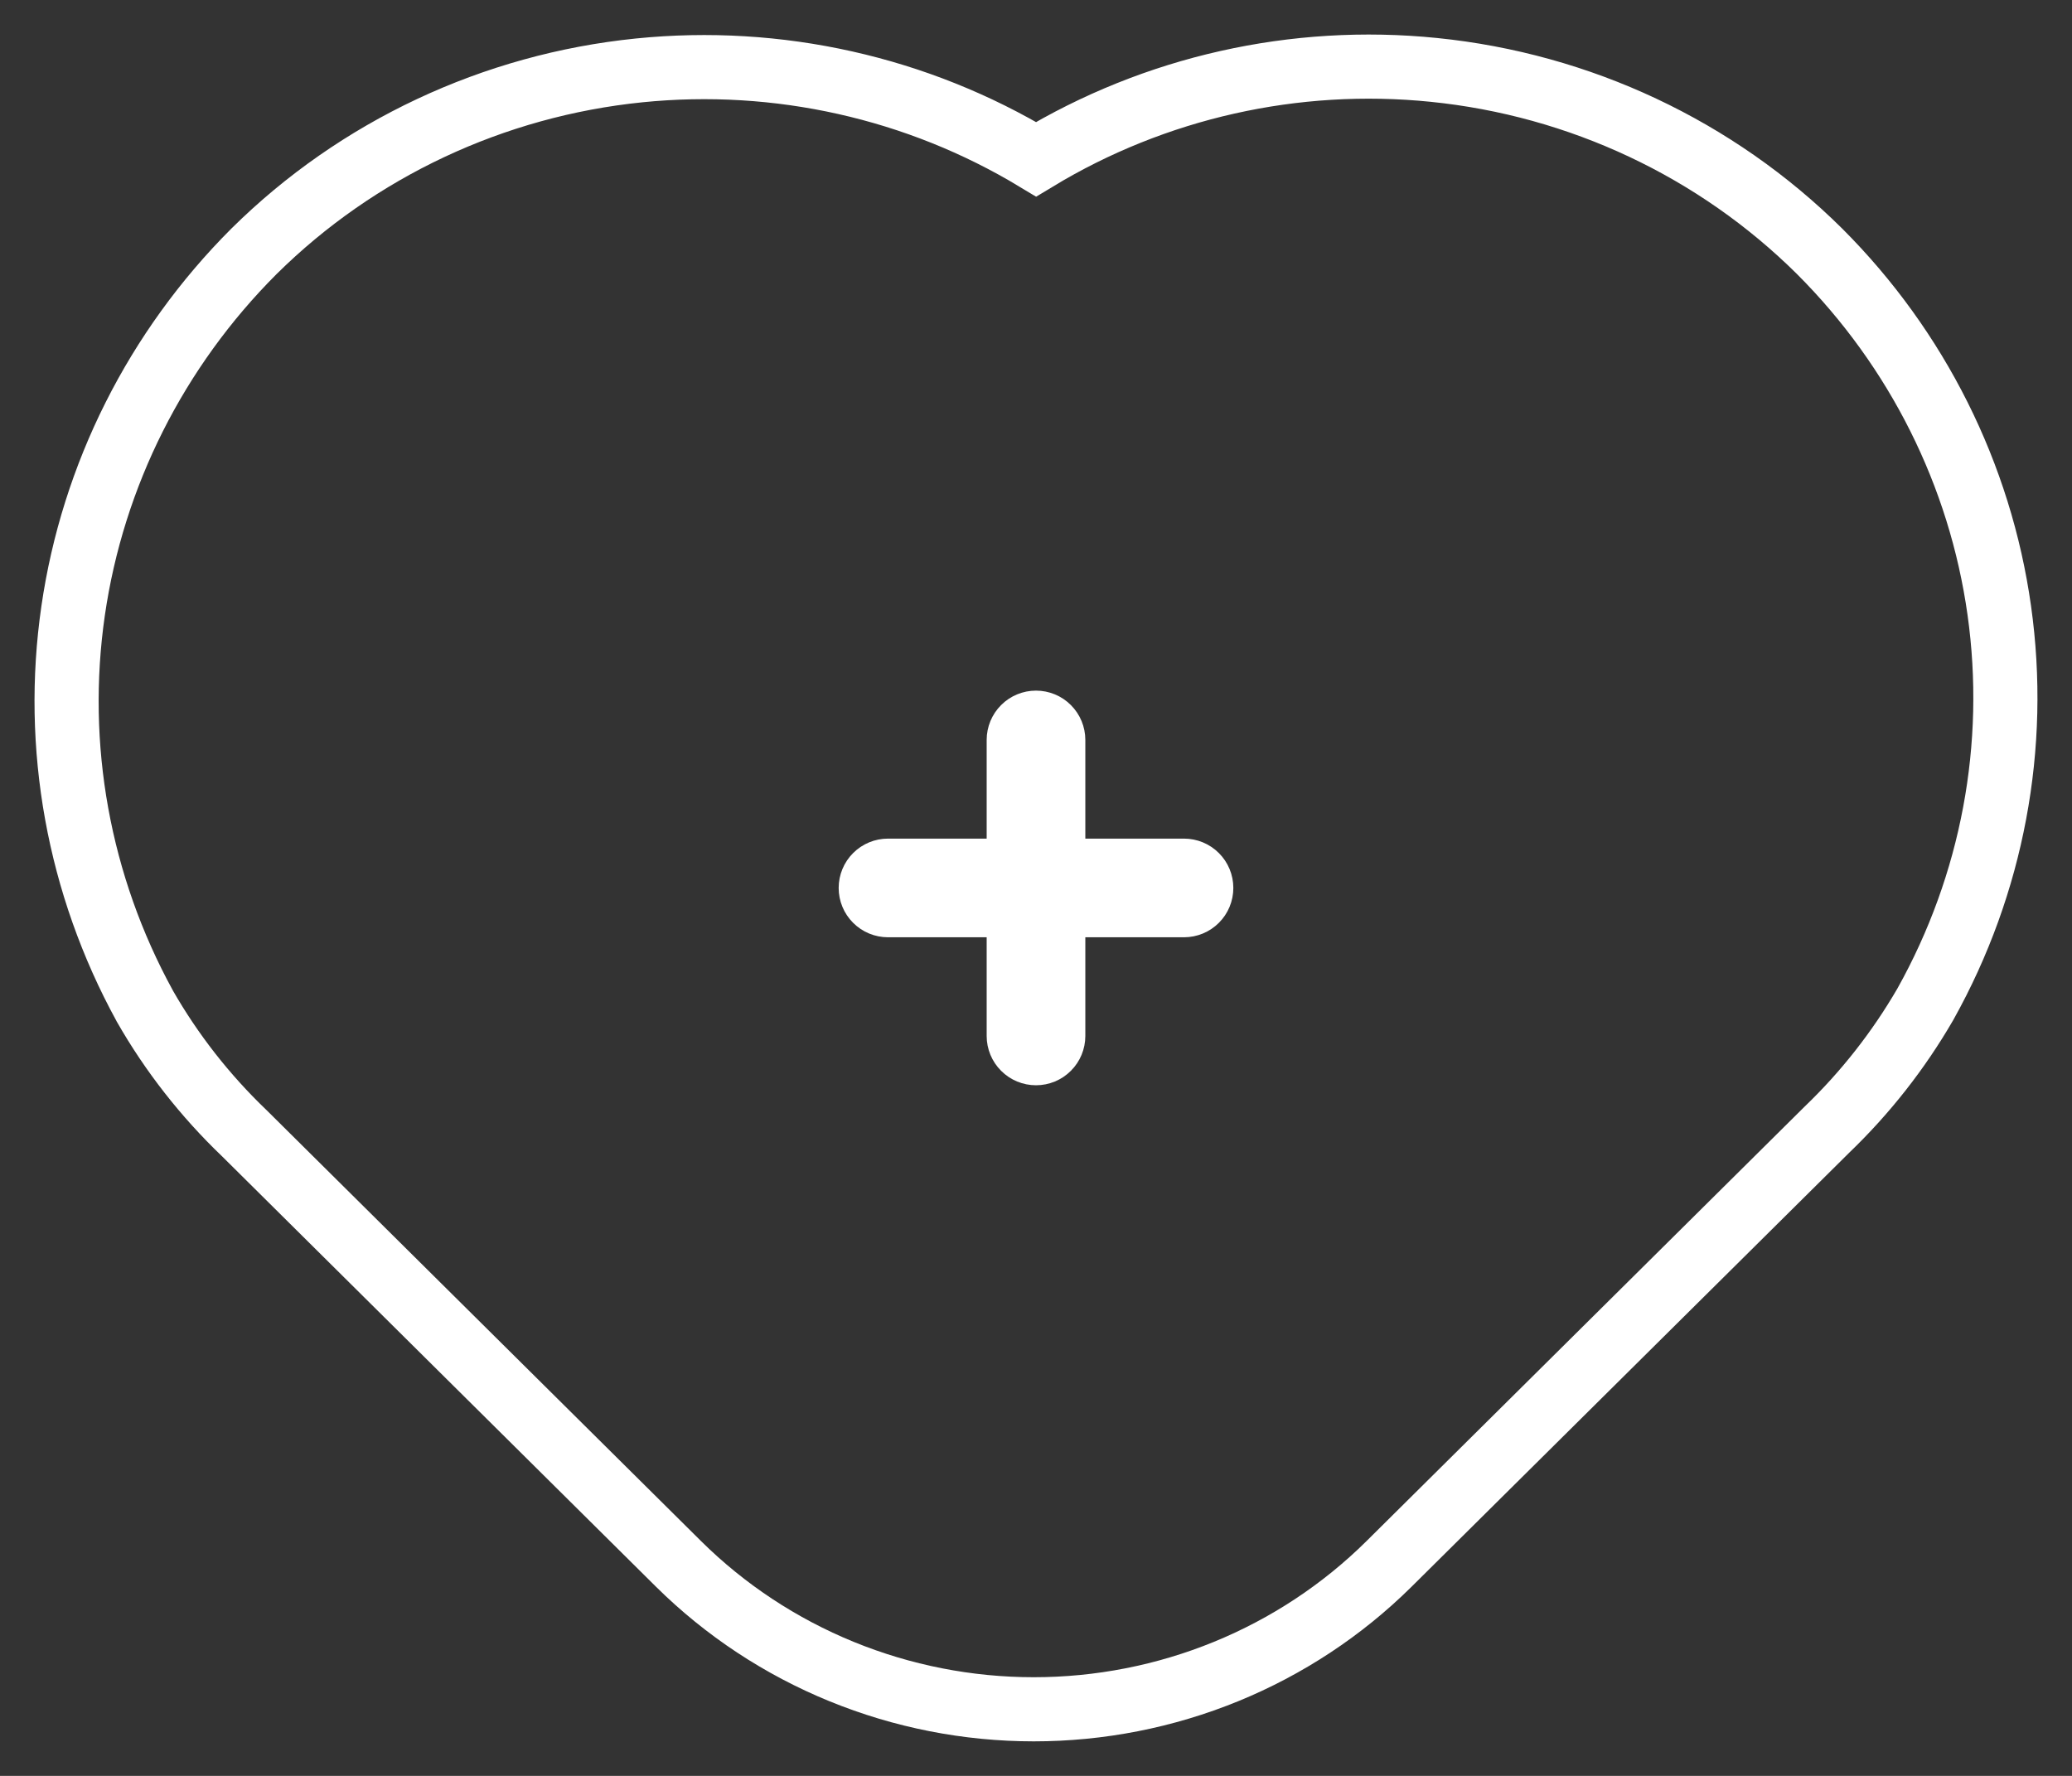 <svg width="42" height="36" viewBox="0 0 42 36" fill="none" xmlns="http://www.w3.org/2000/svg">
<rect x="0" y="0" width="42" height="36" fill="#333333" stroke="none"/>
<path d="M24 17H22V15C22 14.735 21.895 14.48 21.707 14.293C21.52 14.105 21.265 14 21 14C20.735 14 20.48 14.105 20.293 14.293C20.105 14.48 20 14.735 20 15V17H18C17.735 17 17.48 17.105 17.293 17.293C17.105 17.48 17 17.735 17 18C17 18.265 17.105 18.52 17.293 18.707C17.48 18.895 17.735 19 18 19H20V21C20 21.265 20.105 21.52 20.293 21.707C20.48 21.895 20.735 22 21 22C21.265 22 21.52 21.895 21.707 21.707C21.895 21.52 22 21.265 22 21V19H24C24.265 19 24.52 18.895 24.707 18.707C24.895 18.52 25 18.265 25 18C25 17.735 24.895 17.48 24.707 17.293C24.52 17.105 24.265 17 24 17Z" fill="white"/>
<path d="M36.886 5.097L36.884 5.095C34.787 3.015 32.023 1.716 29.064 1.417C26.244 1.131 23.411 1.77 21.002 3.228C18.596 1.777 15.769 1.142 12.955 1.427C10.002 1.727 7.244 3.021 5.149 5.094L5.149 5.094L5.147 5.096C3.166 7.077 1.881 9.63 1.482 12.382C1.083 15.135 1.592 17.94 2.932 20.387L2.932 20.387L2.937 20.397C3.479 21.345 4.157 22.211 4.949 22.969L13.756 31.705L13.757 31.706C14.701 32.64 15.823 33.38 17.059 33.885C18.294 34.39 19.618 34.65 20.955 34.65C22.292 34.65 23.617 34.39 24.852 33.885C26.087 33.38 27.209 32.64 28.153 31.706L28.154 31.705L37.03 22.902C37.812 22.151 38.484 21.295 39.026 20.36L39.026 20.36L39.031 20.351C40.388 17.92 40.913 15.123 40.526 12.374C40.14 9.625 38.862 7.073 36.886 5.097Z" stroke="white" stroke-width="1.3"/>
</svg>
